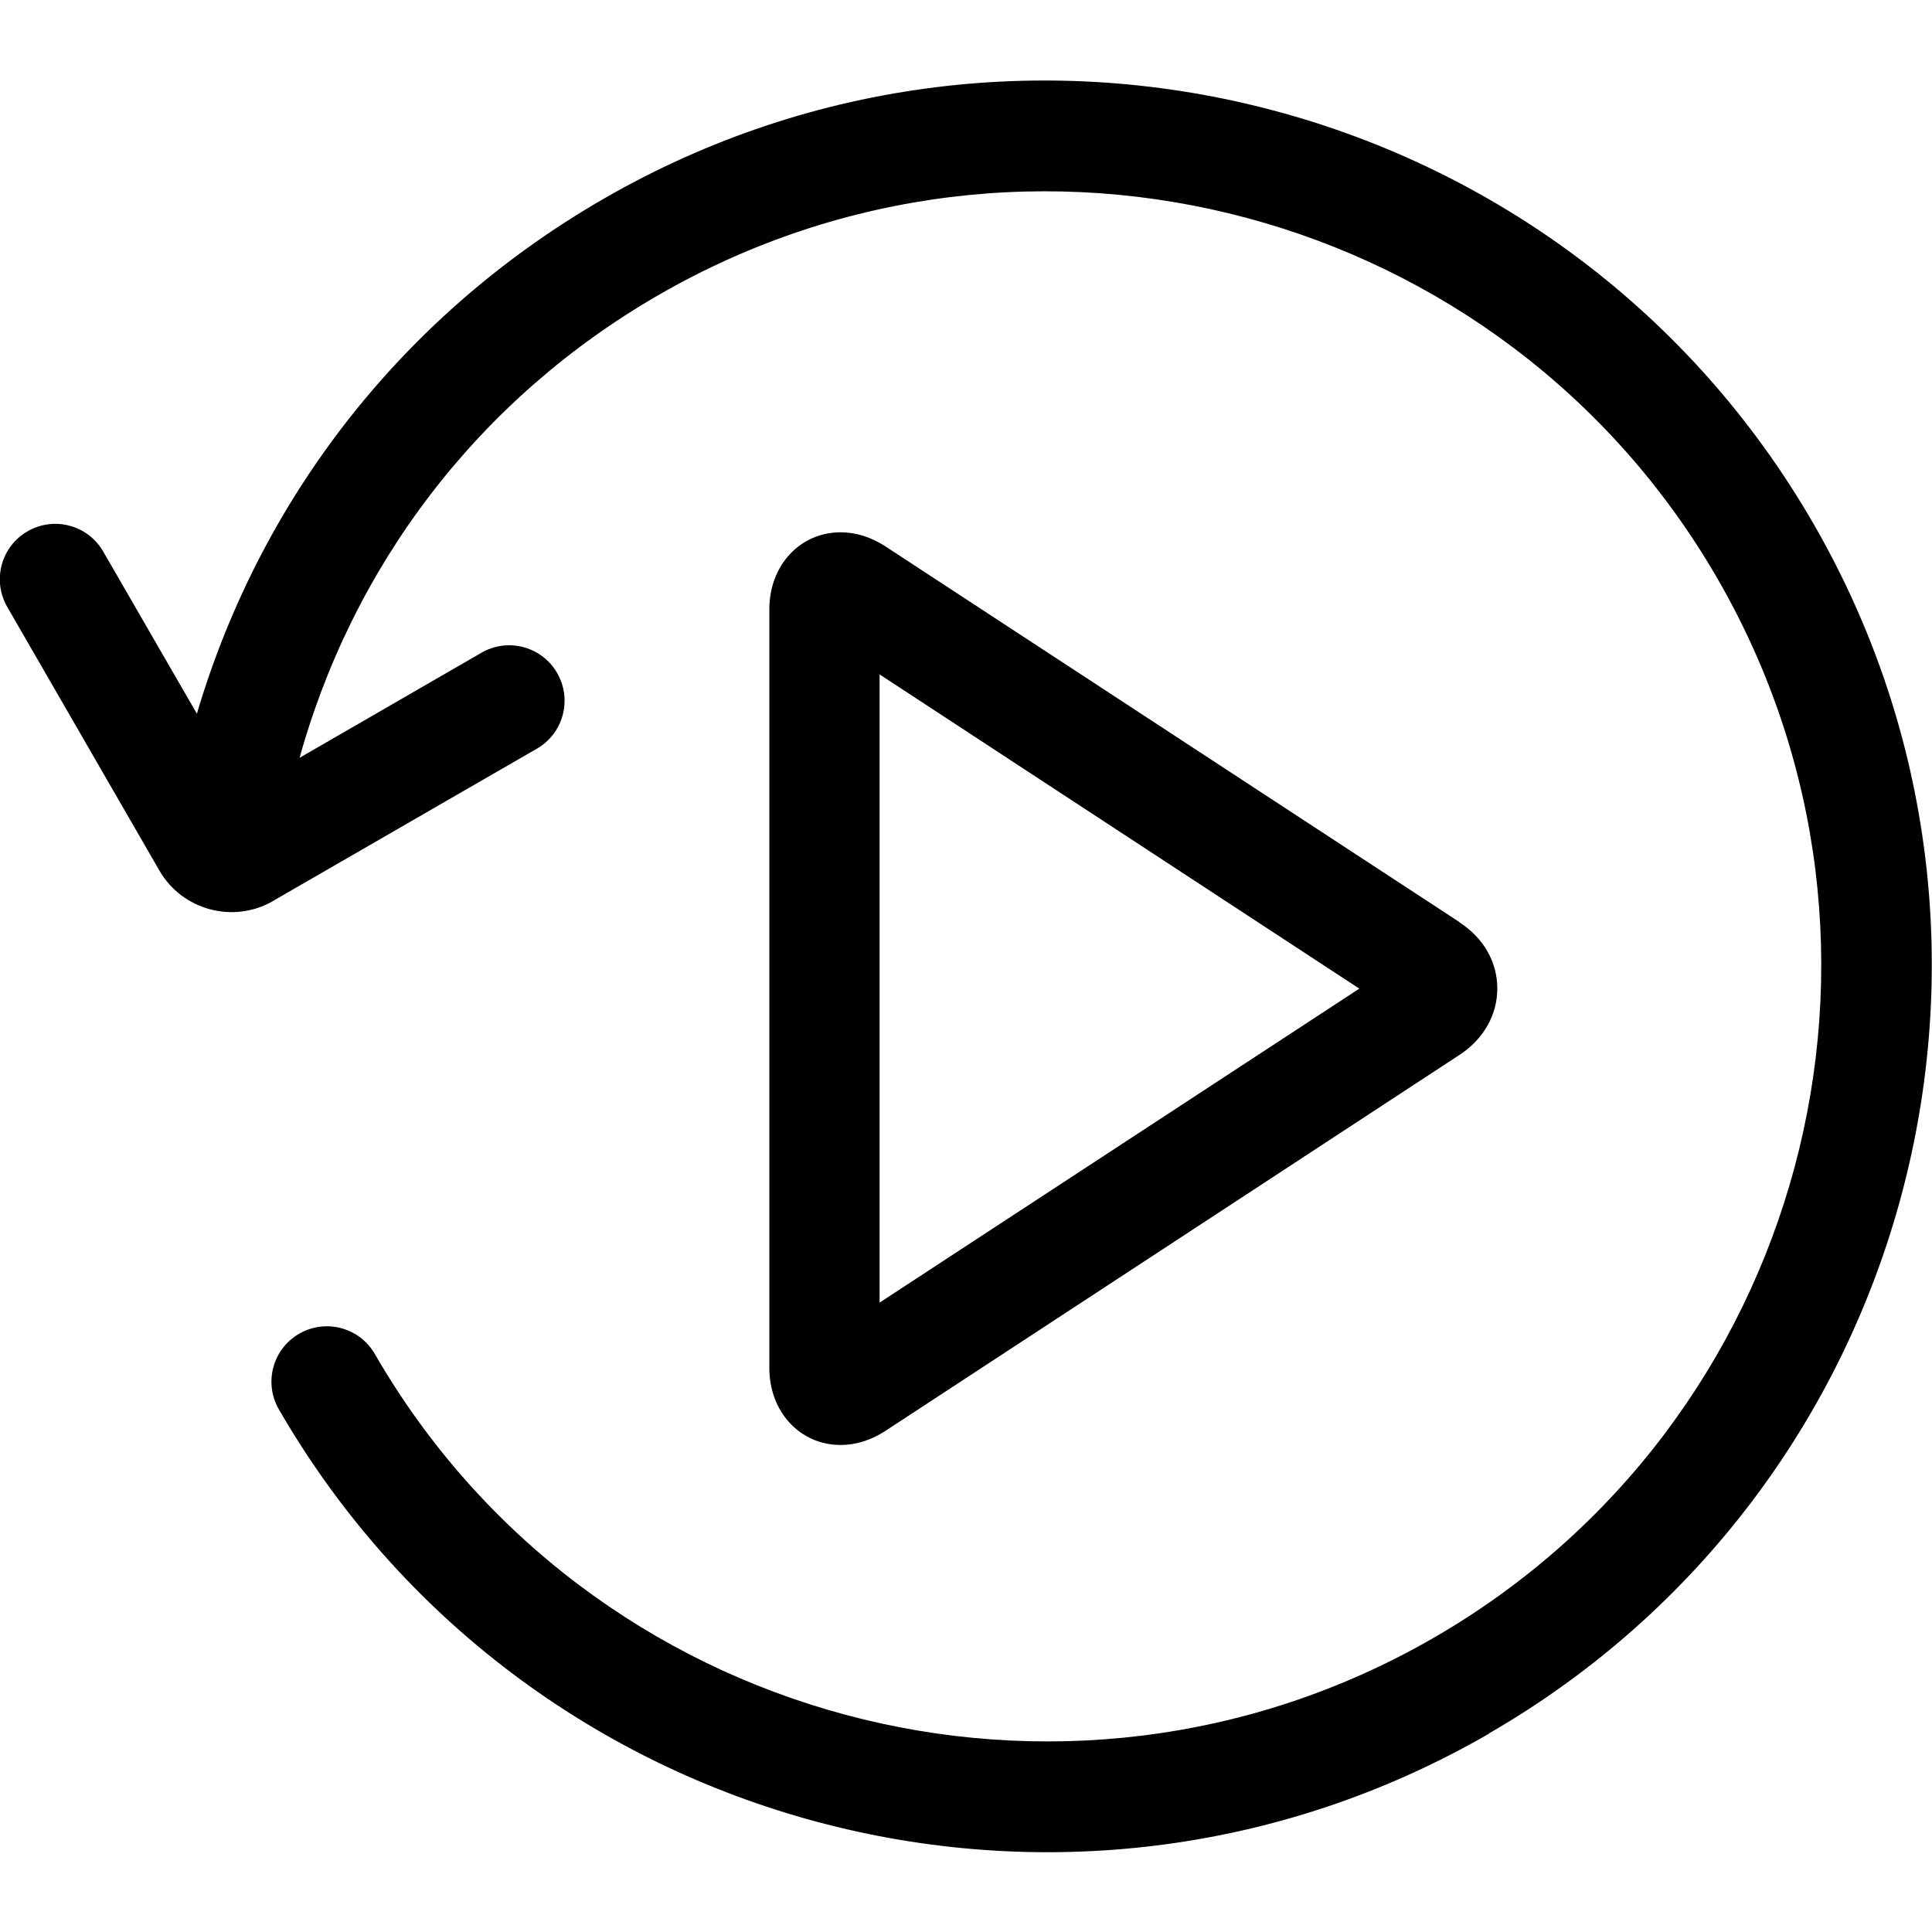 <?xml version="1.0" encoding="UTF-8" standalone="no"?>
<svg
   xmlns:dc="http://purl.org/dc/elements/1.1/"
   xmlns:cc="http://creativecommons.org/ns#"
   xmlns:rdf="http://www.w3.org/1999/02/22-rdf-syntax-ns#"
   xmlns:svg="http://www.w3.org/2000/svg"
   xmlns="http://www.w3.org/2000/svg"
   xmlns:sodipodi="http://sodipodi.sourceforge.net/DTD/sodipodi-0.dtd"
   xmlns:inkscape="http://www.inkscape.org/namespaces/inkscape"
   viewBox="0 0 7.938 7.938"
   version="1.1">
   <g transform="translate(0,-289.062)">
      <path
         d="m 1.123,292.763 1.083,-0.625 c 0.109,-0.063 0.146,-0.202 0.083,-0.311 -0.063,-0.109 -0.202,-0.146 -0.311,-0.083 l -0.985,0.569 -0.569,-0.985 c -0.063,-0.109 -0.202,-0.146 -0.311,-0.083 -0.109,0.063 -0.146,0.202 -0.083,0.311 l 0.625,1.083 c 0.094,0.163 0.304,0.219 0.467,0.125 z m 4.995,3.421 c 1.738,-1.004 2.336,-3.234 1.332,-4.972 -1.004,-1.738 -3.234,-2.336 -4.972,-1.332 -0.842,0.486 -1.445,1.271 -1.696,2.21 -0.033,0.122 0.039,0.246 0.161,0.279 0.122,0.033 0.246,-0.039 0.279,-0.161 0.22,-0.822 0.747,-1.509 1.484,-1.934 1.521,-0.878 3.473,-0.355 4.351,1.166 0.878,1.521 0.355,3.473 -1.166,4.351 -1.521,0.878 -3.473,0.355 -4.351,-1.166 -0.063,-0.109 -0.202,-0.146 -0.311,-0.083 -0.109,0.063 -0.146,0.202 -0.083,0.311 1.004,1.738 3.234,2.336 4.972,1.332 z"
         style="fill:currentColor;fill-rule:nonzero;stroke:none;stroke-width:0.364" />
      <path
         d="m 5.997,292.851 -2.359,-1.544 c -0.058,-0.038 -0.122,-0.058 -0.184,-0.058 -0.167,0 -0.293,0.136 -0.293,0.316 v 3.118 c 0,0.18 0.126,0.316 0.293,0.316 0.063,0 0.126,-0.02 0.184,-0.058 l 2.359,-1.545 c 0.098,-0.064 0.155,-0.164 0.155,-0.272 2.95e-5,-0.109 -0.056,-0.208 -0.155,-0.272 z m -2.383,1.563 v -2.581 l 1.971,1.291 z"
         style="fill:currentColor;stroke-width:0.03" />
   </g>
</svg>

